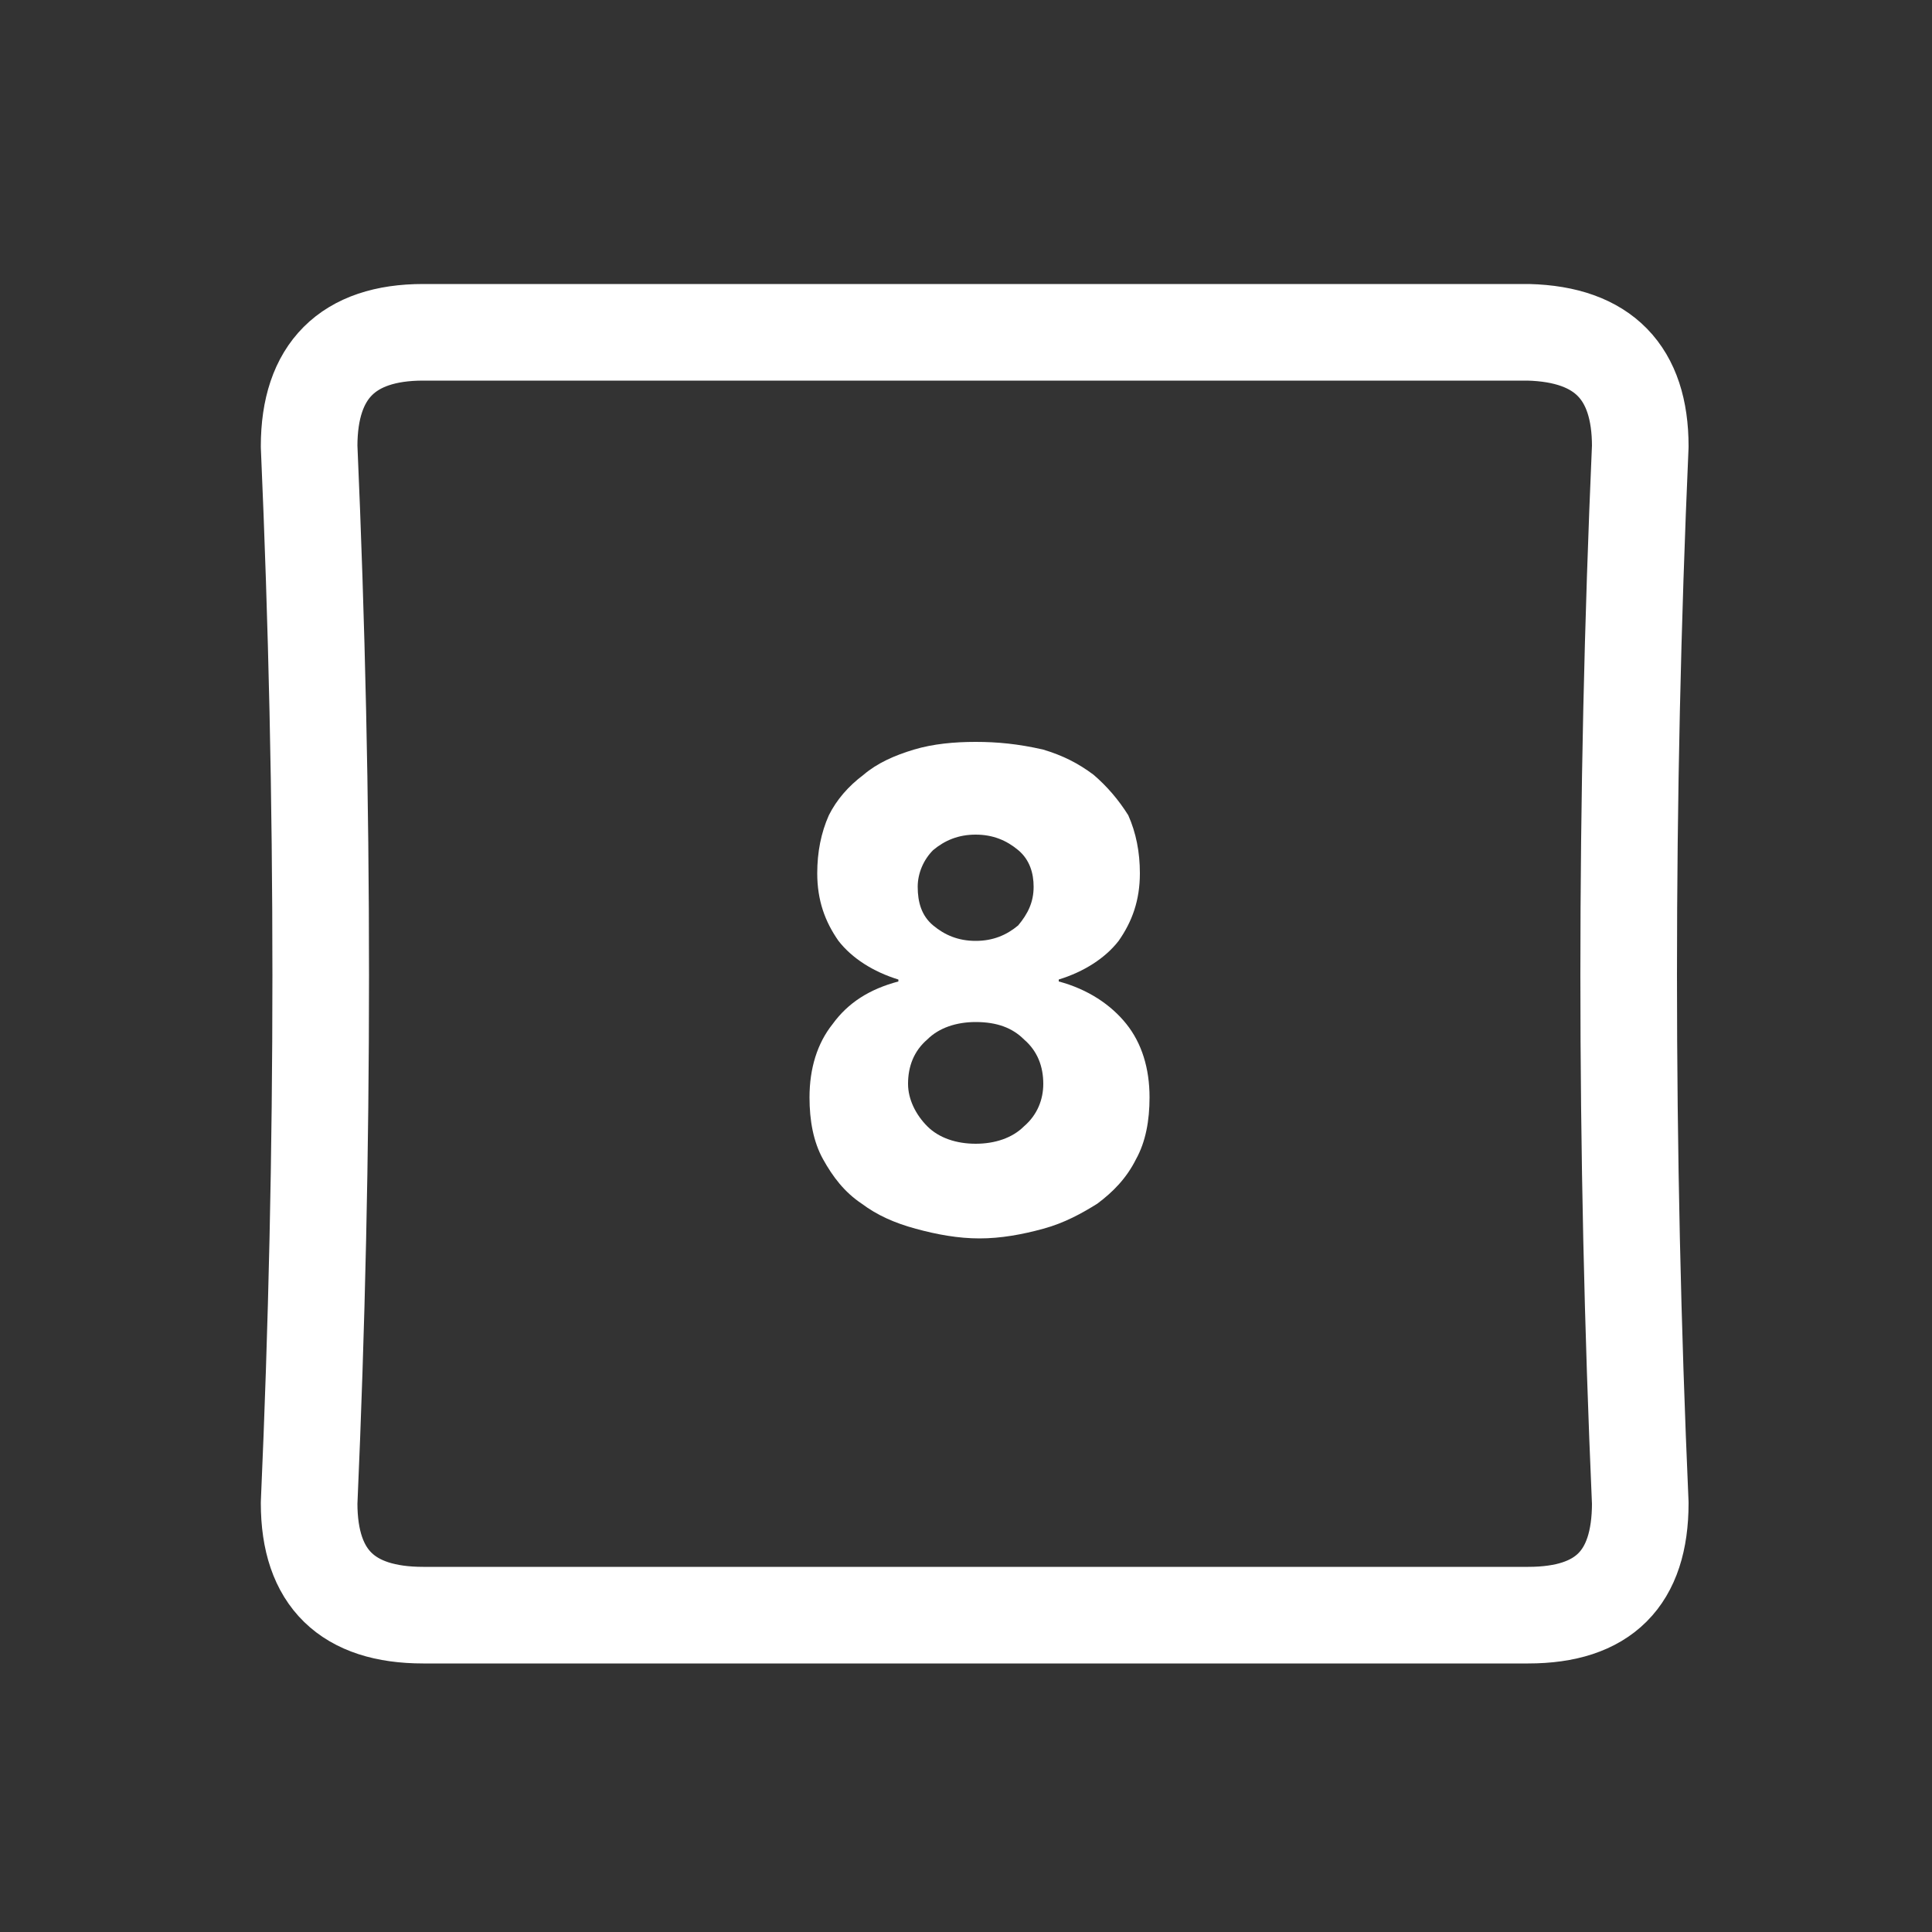 <?xml version="1.0" encoding="utf-8"?>
<!-- Generator: Adobe Illustrator 24.1.2, SVG Export Plug-In . SVG Version: 6.00 Build 0)  -->
<svg version="1.1" id="Layer_1" xmlns="http://www.w3.org/2000/svg" xmlns:xlink="http://www.w3.org/1999/xlink" x="0px" y="0px"
	 viewBox="0 0 100 100" style="enable-background:new 0 0 100 100;" xml:space="preserve">
<rect x="0" y="0" width="100" height="100" fill="#333333" stroke="none"/>
<g transform="matrix( 1, 0, 0, 1, 0,0) ">
	<g>
		<g id="Layer1_0_FILL">
			<path style="fill:#FFFFFF;" d="M50.5,38.4c-1.1,0-2.2,0.1-3.2,0.4c-1,0.3-1.9,0.7-2.6,1.3c-0.8,0.6-1.4,1.3-1.8,2.1
				c-0.4,0.9-0.6,1.9-0.6,3c0,1.4,0.4,2.5,1.1,3.5c0.7,0.9,1.8,1.6,3.1,2v0.1c-1.5,0.4-2.6,1.1-3.4,2.2c-0.8,1-1.2,2.3-1.2,3.8
				c0,1.2,0.2,2.3,0.7,3.2c0.5,0.9,1.1,1.7,2,2.3c0.8,0.6,1.7,1,2.8,1.3c1.1,0.3,2.2,0.5,3.3,0.5s2.2-0.2,3.3-0.5
				c1.1-0.3,2-0.8,2.8-1.3c0.8-0.6,1.5-1.3,2-2.3c0.5-0.9,0.7-2,0.7-3.2c0-1.5-0.4-2.8-1.2-3.8c-0.8-1-2-1.8-3.5-2.2v-0.1
				c1.3-0.4,2.4-1.1,3.1-2c0.7-1,1.1-2.1,1.1-3.5c0-1.1-0.2-2.1-0.6-3c-0.5-0.8-1.1-1.5-1.8-2.1c-0.8-0.6-1.6-1-2.6-1.3
				C52.7,38.5,51.6,38.4,50.5,38.4 M50.5,48.7c-0.9,0-1.6-0.3-2.2-0.8c-0.6-0.5-0.8-1.2-0.8-2c0-0.7,0.3-1.4,0.8-1.9
				c0.6-0.5,1.3-0.8,2.2-0.8s1.6,0.3,2.2,0.8c0.6,0.5,0.8,1.2,0.8,1.9c0,0.8-0.3,1.4-0.8,2C52.1,48.4,51.4,48.7,50.5,48.7 M54,56.1
				c0,0.8-0.3,1.6-1,2.2c-0.6,0.6-1.5,0.9-2.5,0.9c-1,0-1.9-0.3-2.5-0.9c-0.6-0.6-1-1.4-1-2.2c0-0.9,0.3-1.7,1-2.3
				c0.6-0.6,1.5-0.9,2.5-0.9c1.1,0,1.9,0.3,2.5,0.9C53.7,54.4,54,55.2,54,56.1z"/>
		</g>
	</g>
	<g>
		<path id="Layer1_0_1_STROKES" style="fill:none;stroke:#FFFFFF;stroke-width:5;stroke-linecap:round;stroke-linejoin:round;" d="
			M84.9,23.1c-0.8,18.2-0.8,36.5,0,54.7c0,3.9-1.9,5.8-5.8,5.8H21.9c-3.9,0-5.9-1.9-5.9-5.8c0.8-18.2,0.8-36.4,0-54.7
			c0-3.9,2-5.9,5.9-5.9h57.2C83,17.3,84.9,19.3,84.9,23.1z"/>
	</g>
</g>
</svg>

